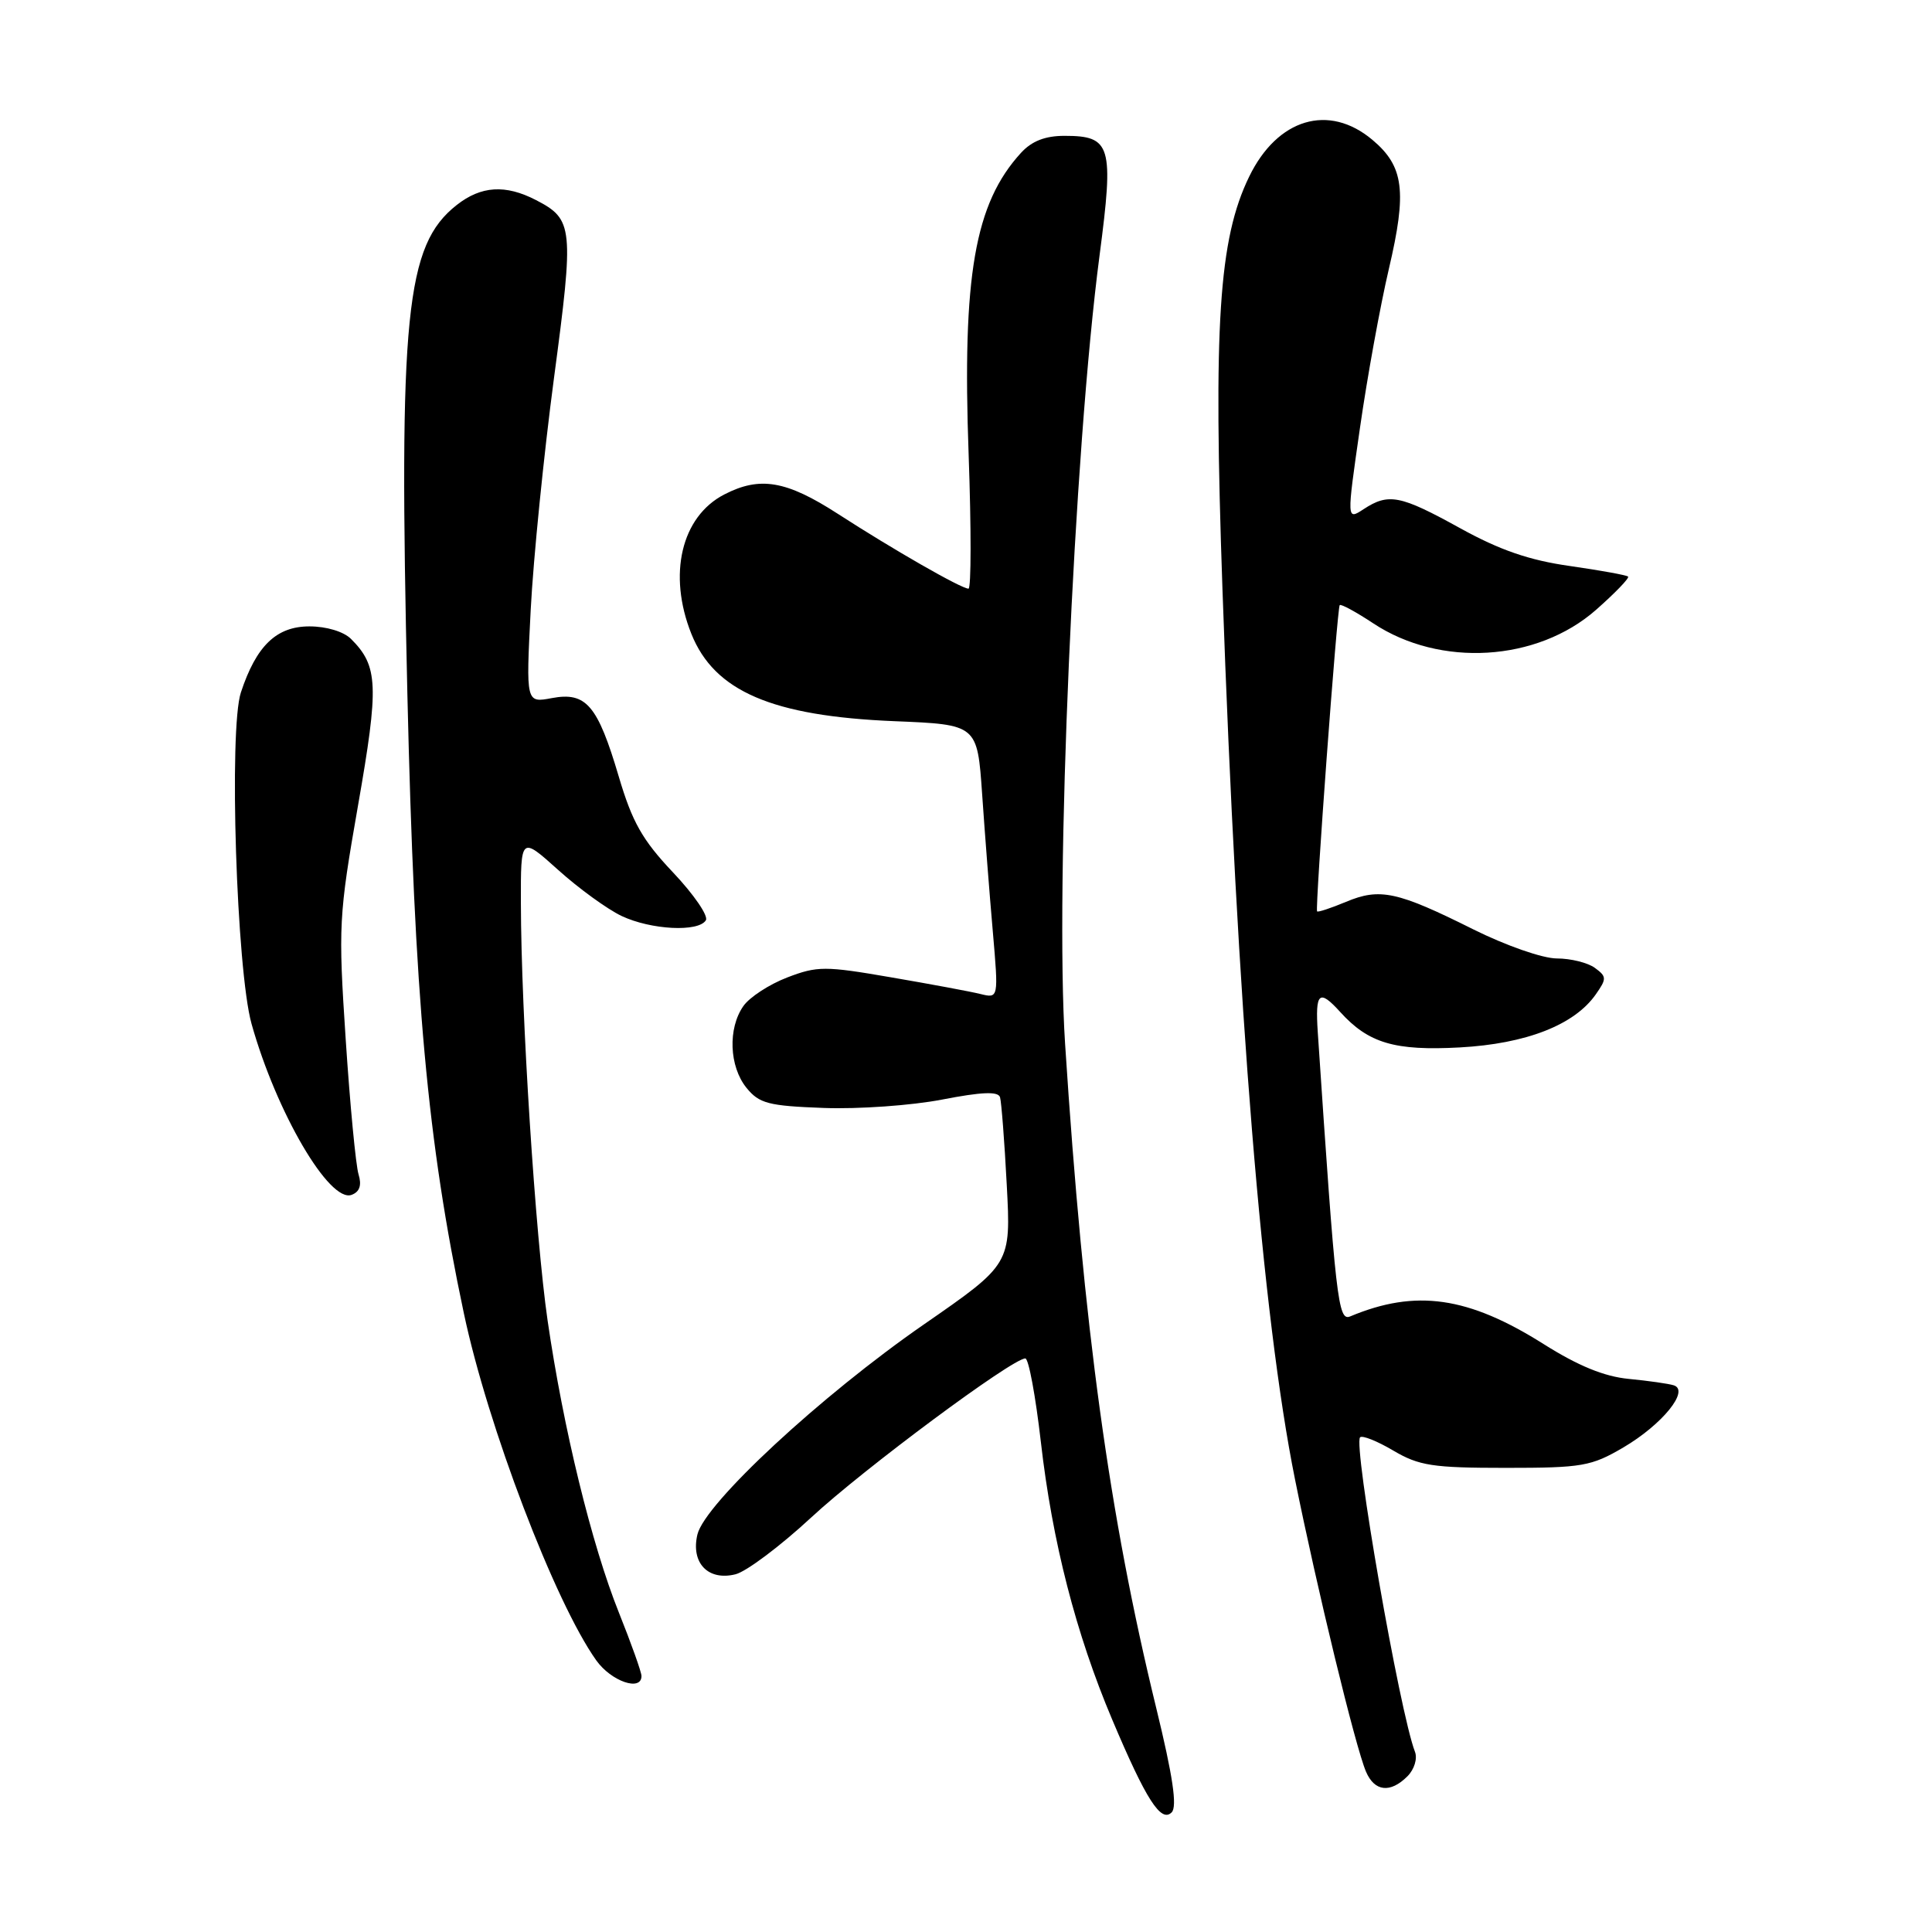 <?xml version="1.0" encoding="UTF-8" standalone="no"?>
<!DOCTYPE svg PUBLIC "-//W3C//DTD SVG 1.1//EN" "http://www.w3.org/Graphics/SVG/1.1/DTD/svg11.dtd" >
<svg xmlns="http://www.w3.org/2000/svg" xmlns:xlink="http://www.w3.org/1999/xlink" version="1.1" viewBox="0 0 256 256">
 <g >
 <path fill="currentColor"
d=" M 153.20 226.29 C 146.99 200.86 143.58 176.05 141.13 138.31 C 139.77 117.43 142.30 59.71 145.70 33.82 C 147.61 19.27 147.24 18.00 141.05 18.00 C 138.49 18.00 136.72 18.69 135.29 20.25 C 129.15 26.96 127.49 36.54 128.35 60.25 C 128.70 70.01 128.69 78.00 128.33 78.00 C 127.38 78.00 118.39 72.85 111.01 68.08 C 104.18 63.67 100.69 63.08 95.97 65.52 C 90.27 68.46 88.47 76.13 91.61 83.99 C 94.66 91.60 102.31 94.89 118.50 95.56 C 129.50 96.01 129.50 96.01 130.14 105.25 C 130.49 110.34 131.12 118.50 131.55 123.40 C 132.32 132.30 132.32 132.30 129.91 131.71 C 128.58 131.38 123.25 130.39 118.06 129.50 C 109.32 127.99 108.30 127.99 104.31 129.52 C 101.94 130.43 99.32 132.13 98.50 133.31 C 96.43 136.26 96.62 141.31 98.91 144.14 C 100.60 146.22 101.81 146.54 109.16 146.81 C 113.75 146.98 120.80 146.48 124.83 145.70 C 130.09 144.68 132.26 144.59 132.51 145.39 C 132.69 146.00 133.10 151.22 133.40 157.00 C 133.96 167.50 133.96 167.50 122.41 175.50 C 108.76 184.95 93.39 199.21 92.41 203.33 C 91.52 207.10 93.83 209.51 97.46 208.60 C 98.90 208.24 103.40 204.86 107.46 201.10 C 114.41 194.65 134.14 180.00 135.86 180.00 C 136.30 180.00 137.22 184.98 137.92 191.07 C 139.43 204.28 142.56 216.47 147.37 227.85 C 151.86 238.48 153.84 241.56 155.25 240.15 C 156.01 239.39 155.41 235.35 153.20 226.29 Z  M 186.49 235.37 C 187.40 234.46 187.84 233.03 187.49 232.12 C 185.47 226.90 179.28 191.39 180.22 190.45 C 180.51 190.16 182.49 190.95 184.62 192.21 C 188.03 194.22 189.83 194.50 199.50 194.50 C 209.66 194.50 210.85 194.29 215.11 191.79 C 220.26 188.76 223.93 184.24 221.78 183.56 C 221.08 183.34 218.39 182.96 215.81 182.71 C 212.57 182.40 209.11 180.98 204.56 178.11 C 194.55 171.79 187.60 170.79 178.91 174.43 C 177.30 175.10 177.00 172.46 174.61 136.75 C 174.26 131.48 174.79 131.01 177.59 134.10 C 181.33 138.23 184.81 139.26 193.43 138.79 C 202.22 138.31 208.62 135.81 211.45 131.76 C 212.91 129.68 212.90 129.40 211.33 128.25 C 210.39 127.56 208.12 127.00 206.29 127.00 C 204.42 127.00 199.55 125.30 195.23 123.15 C 185.16 118.12 182.84 117.62 178.35 119.50 C 176.34 120.34 174.61 120.91 174.52 120.76 C 174.24 120.35 177.18 80.54 177.52 80.18 C 177.68 80.00 179.69 81.09 181.97 82.60 C 190.83 88.46 203.67 87.68 211.48 80.81 C 214.01 78.58 215.93 76.59 215.73 76.40 C 215.54 76.21 212.07 75.58 208.03 75.00 C 202.64 74.24 198.75 72.90 193.46 69.98 C 185.53 65.60 184.00 65.30 180.68 67.47 C 178.44 68.94 178.44 68.94 180.20 56.72 C 181.16 50.00 182.89 40.51 184.03 35.64 C 186.45 25.34 186.03 22.04 181.85 18.53 C 176.07 13.67 169.26 15.70 165.52 23.41 C 161.49 31.70 160.76 43.01 161.98 78.00 C 163.92 133.40 167.27 174.56 171.59 196.00 C 174.50 210.47 179.60 231.48 181.00 234.75 C 182.13 237.40 184.22 237.64 186.49 235.37 Z  M 85.00 222.08 C 85.00 221.57 83.65 217.78 82.00 213.66 C 78.39 204.64 74.64 189.27 72.56 174.98 C 70.94 163.80 69.05 134.36 69.02 119.66 C 69.00 110.81 69.00 110.81 73.96 115.27 C 76.69 117.73 80.47 120.47 82.36 121.37 C 86.25 123.21 92.55 123.54 93.53 121.94 C 93.89 121.36 91.93 118.51 89.18 115.60 C 85.11 111.30 83.77 108.92 81.99 102.90 C 79.19 93.44 77.67 91.65 73.13 92.50 C 69.69 93.15 69.69 93.15 70.32 80.82 C 70.67 74.05 72.06 60.20 73.41 50.06 C 76.07 30.10 75.97 29.07 71.02 26.51 C 66.98 24.42 63.75 24.62 60.51 27.17 C 53.75 32.49 52.82 41.72 53.98 92.00 C 54.92 132.34 56.63 151.19 61.46 174.00 C 64.62 188.95 73.53 212.32 79.01 220.01 C 80.99 222.79 85.00 224.17 85.00 222.08 Z  M 47.51 155.61 C 47.15 154.45 46.38 146.42 45.81 137.76 C 44.81 122.68 44.88 121.38 47.44 106.73 C 50.23 90.81 50.12 88.26 46.51 84.66 C 45.54 83.69 43.26 83.00 41.00 83.00 C 36.62 83.00 33.96 85.57 31.92 91.75 C 30.31 96.61 31.34 128.54 33.33 135.66 C 36.61 147.38 43.67 159.45 46.60 158.32 C 47.66 157.92 47.95 157.05 47.51 155.61 Z "/>
</g>
</svg>